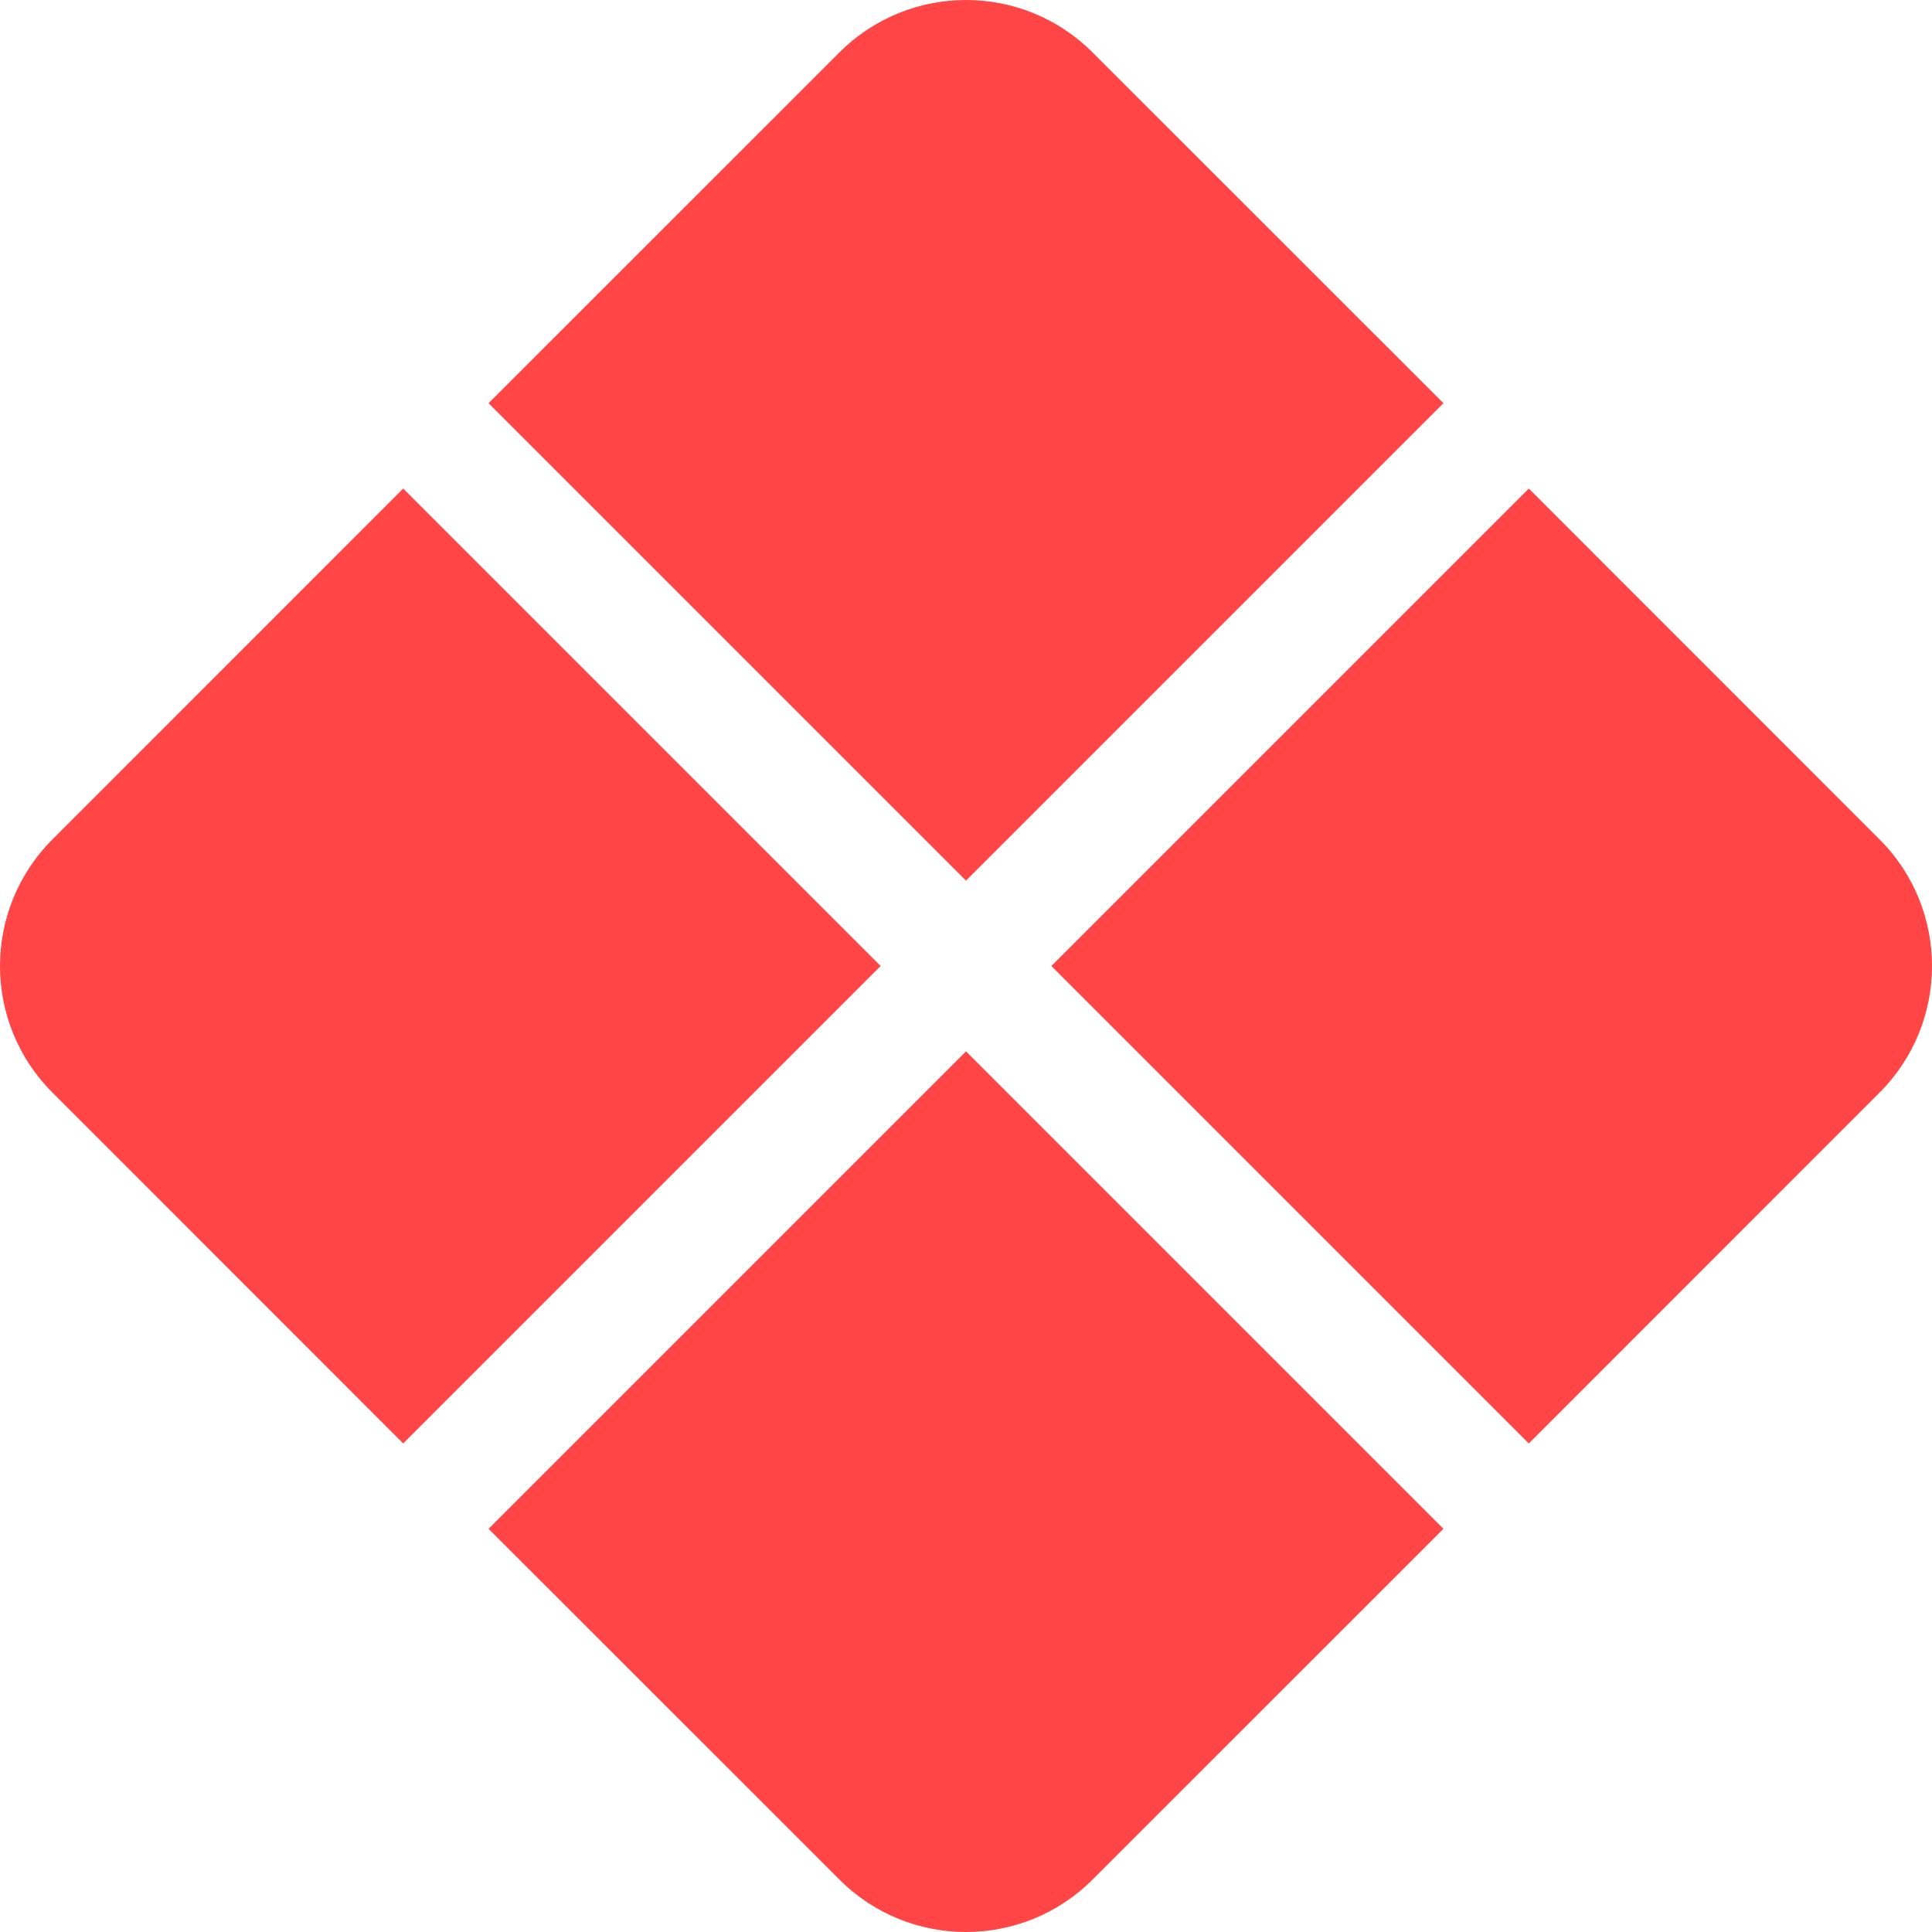 <svg width="16" height="16" viewBox="0 0 16 16" fill="none" xmlns="http://www.w3.org/2000/svg">
<g id="x-diamond-fill">
<g id="Subtract">
<path d="M9.049 0.435C8.47 -0.145 7.53 -0.145 6.951 0.435L4.046 3.339L8 7.293L11.954 3.339L9.049 0.435Z" fill="#FF4545"/>
<path d="M12.661 4.046L8.707 8L12.661 11.954L15.565 9.049C16.145 8.47 16.145 7.53 15.565 6.951L12.661 4.046Z" fill="#FF4545"/>
<path d="M11.954 12.661L8 8.707L4.046 12.661L6.951 15.565C7.53 16.145 8.47 16.145 9.049 15.565L11.954 12.661Z" fill="#FF4545"/>
<path d="M3.339 11.954L7.293 8L3.339 4.046L0.435 6.951C-0.145 7.53 -0.145 8.47 0.435 9.049L3.339 11.954Z" fill="#FF4545"/>
</g>
</g>
</svg>
